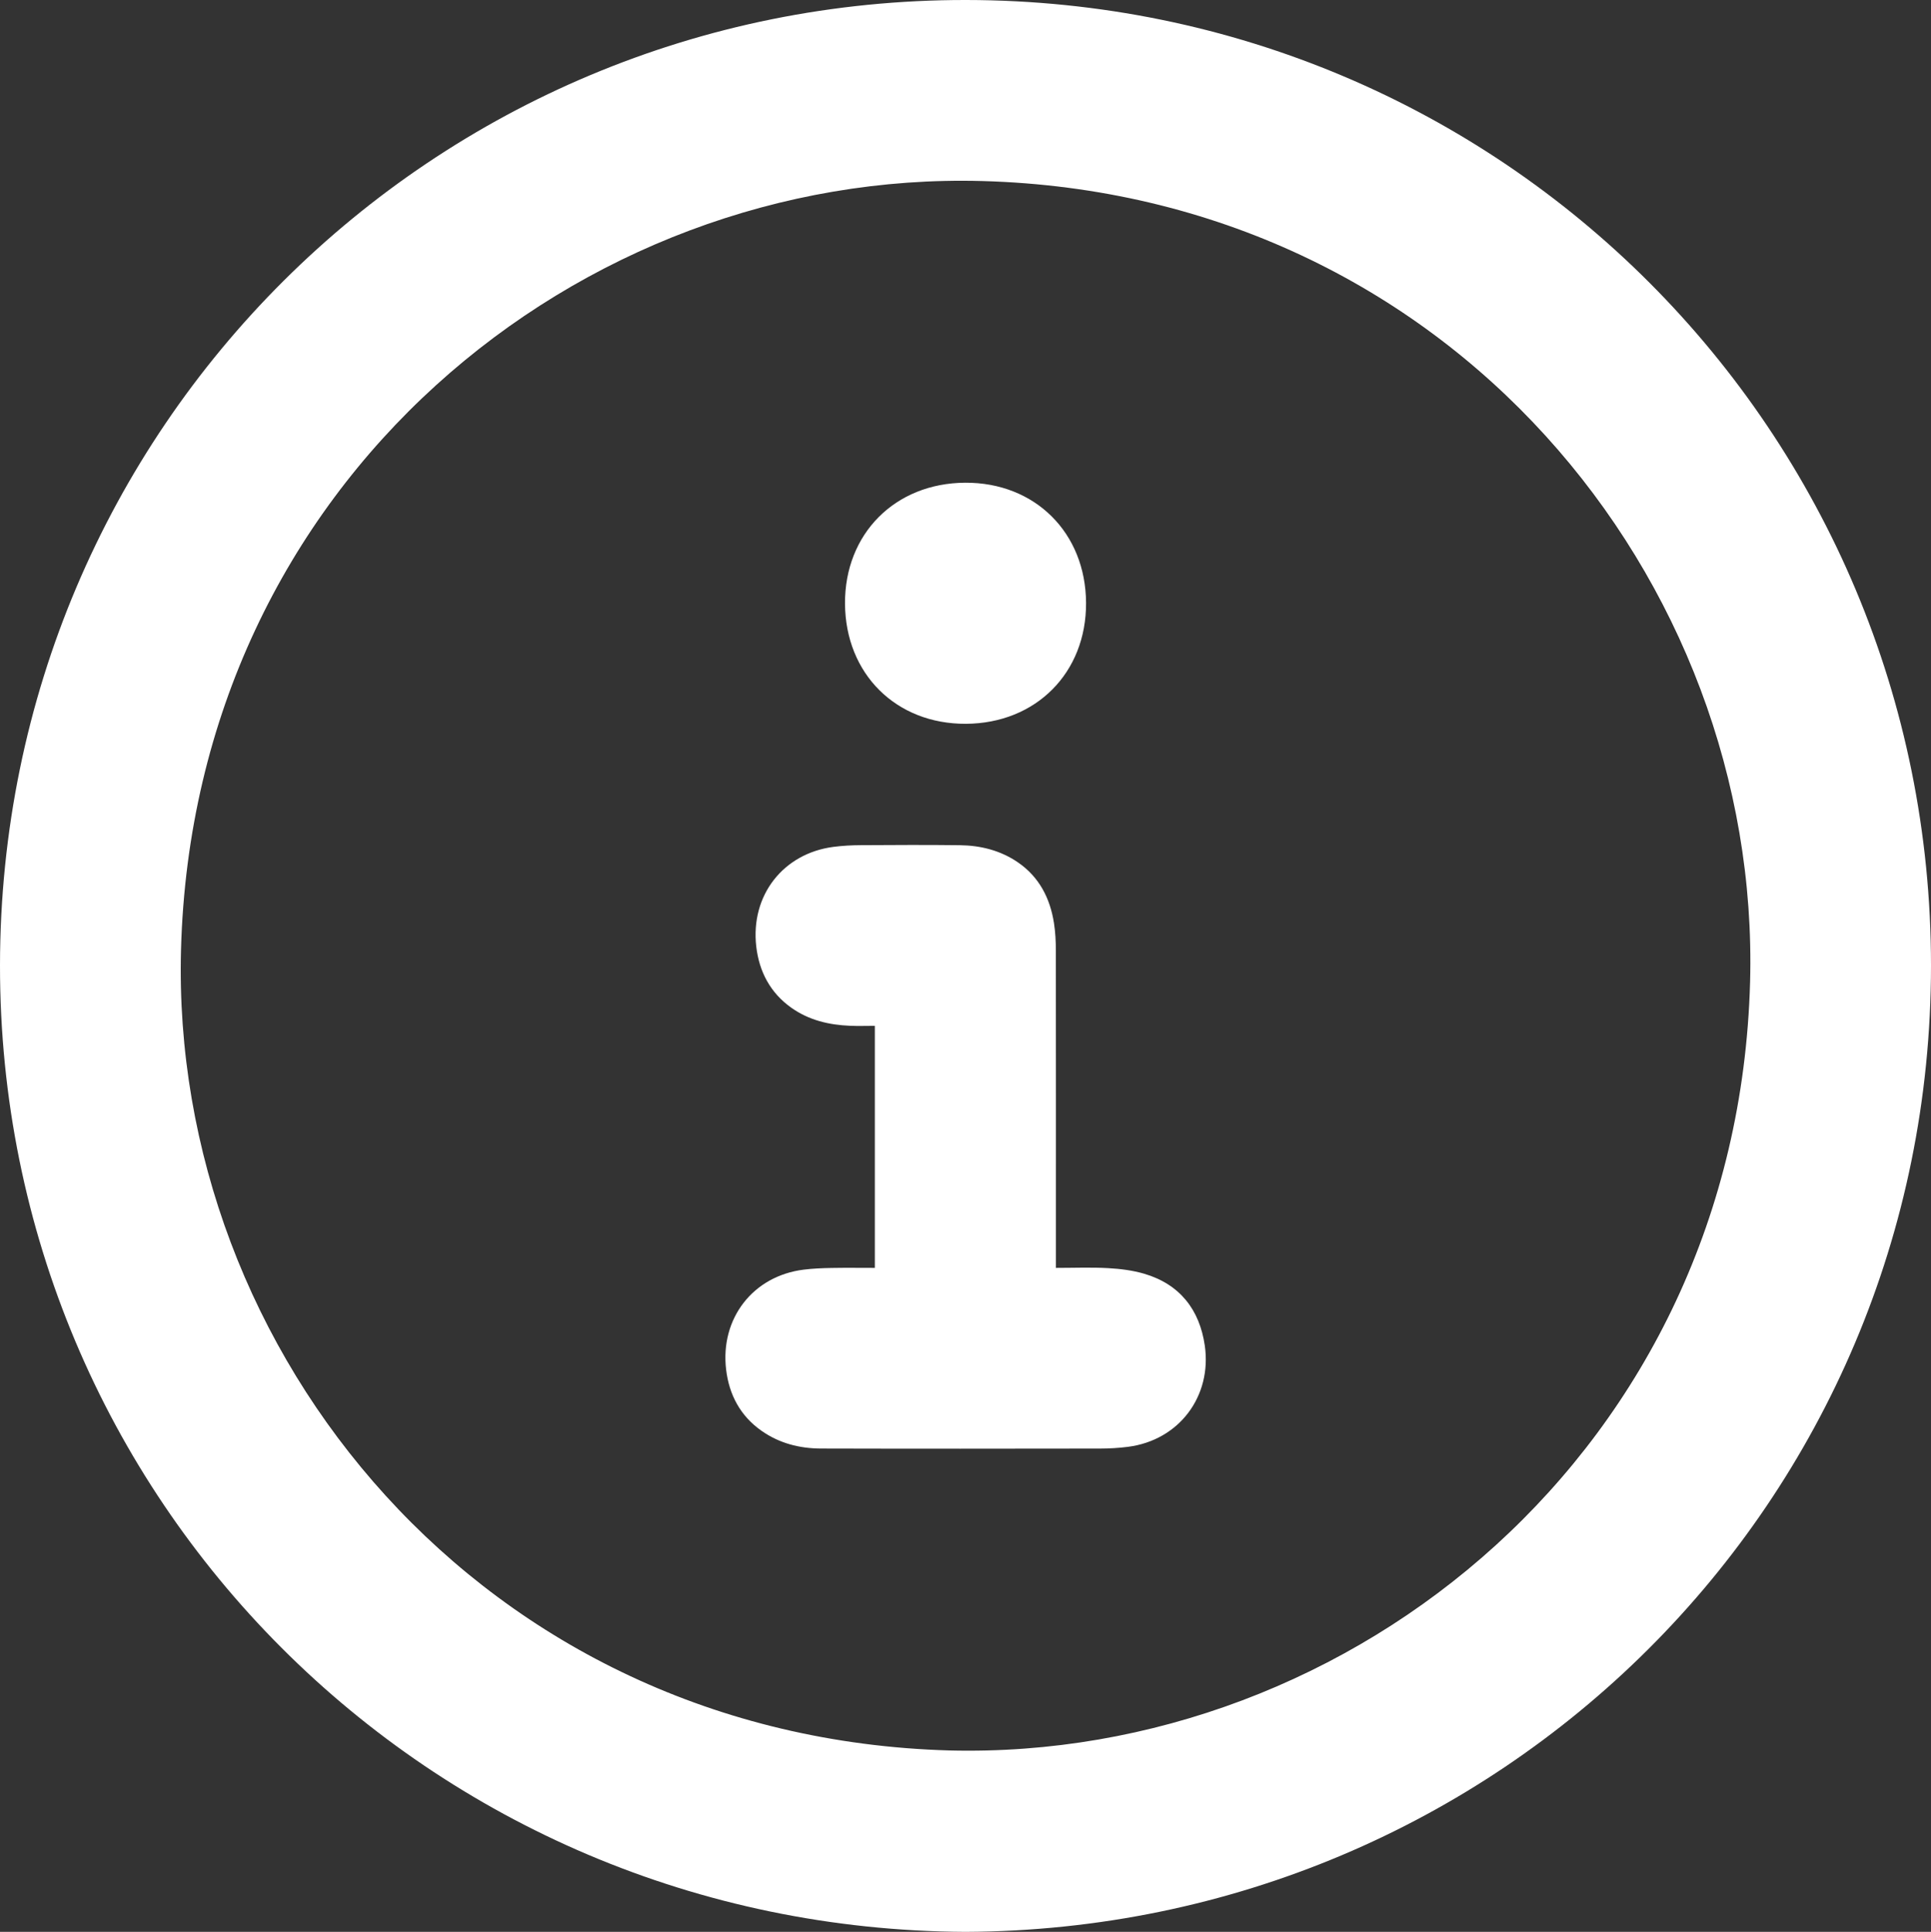 <?xml version="1.0" encoding="utf-8"?>
<!-- Generator: Adobe Illustrator 26.5.0, SVG Export Plug-In . SVG Version: 6.00 Build 0)  -->
<svg version="1.1" id="Layer_1" xmlns="http://www.w3.org/2000/svg" xmlns:xlink="http://www.w3.org/1999/xlink" x="0px" y="0px"
	 viewBox="0 0 575.5 575.69" style="enable-background:new 0 0 575.5 575.69;" xml:space="preserve">
<rect x="0" y="0" width="575.5" height="575.69" fill="#333333" stroke="none"/>
<style type="text/css">
	.st0{fill:#FFFFFF;}
</style>
<g>
	<path class="st0" d="M287.7,575.69C127.8,574.88-0.13,446.6,0,287.65C0.13,127.45,129.29-0.18,287.94,0
		c159.71,0.18,287.6,128.63,287.56,287.77C575.47,447.78,446.7,575.01,287.7,575.69z M282.91,521.63
		c119.82,3.02,234.85-89.68,238.67-228.95c3.28-119.74-89.56-234.89-228.84-238.73c-119.6-3.29-235,89.29-238.79,229.03
		C50.71,402.81,143.6,517.63,282.91,521.63z"/>
	<path class="st0" d="M260.73,377.83c0-24.14,0-47.95,0-72.13c-2.5,0-4.97,0.09-7.42-0.02c-6.25-0.26-12.18-1.65-17.41-5.33
		c-6.33-4.47-9.64-10.81-10.51-18.27c-1.77-15.31,8.07-27.77,22.99-29.71c2.71-0.35,5.47-0.5,8.21-0.51
		c9.83-0.06,19.67-0.11,29.5,0.01c6.18,0.08,12.06,1.55,17.24,5.08c6.37,4.35,9.62,10.68,10.79,18.12c0.42,2.7,0.56,5.47,0.56,8.2
		c0.04,30.41,0.02,60.83,0.02,91.24c0,0.99,0,1.98,0,3.32c5.3,0,10.44-0.21,15.55,0.07c3.62,0.2,7.32,0.66,10.79,1.68
		c10.63,3.14,16.49,10.75,18.03,21.41c2.16,14.98-7.56,28.22-22.96,30.17c-2.71,0.34-5.47,0.51-8.21,0.51
		c-27.75,0.04-55.5,0.07-83.24-0.01c-6.35-0.02-12.37-1.55-17.67-5.26c-6.35-4.44-9.68-10.77-10.58-18.23
		c-1.83-15.32,8.06-27.96,23.13-29.82c2.72-0.34,5.47-0.45,8.21-0.5C251.98,377.77,256.22,377.83,260.73,377.83z"/>
	<path class="st0" d="M323.68,179.67c0.1,20.81-14.92,35.91-35.82,36.02c-20.82,0.1-35.91-14.9-36.02-35.82
		c-0.11-20.8,14.91-35.91,35.82-36.02C308.47,143.74,323.58,158.76,323.68,179.67z"/>
</g>
</svg>
